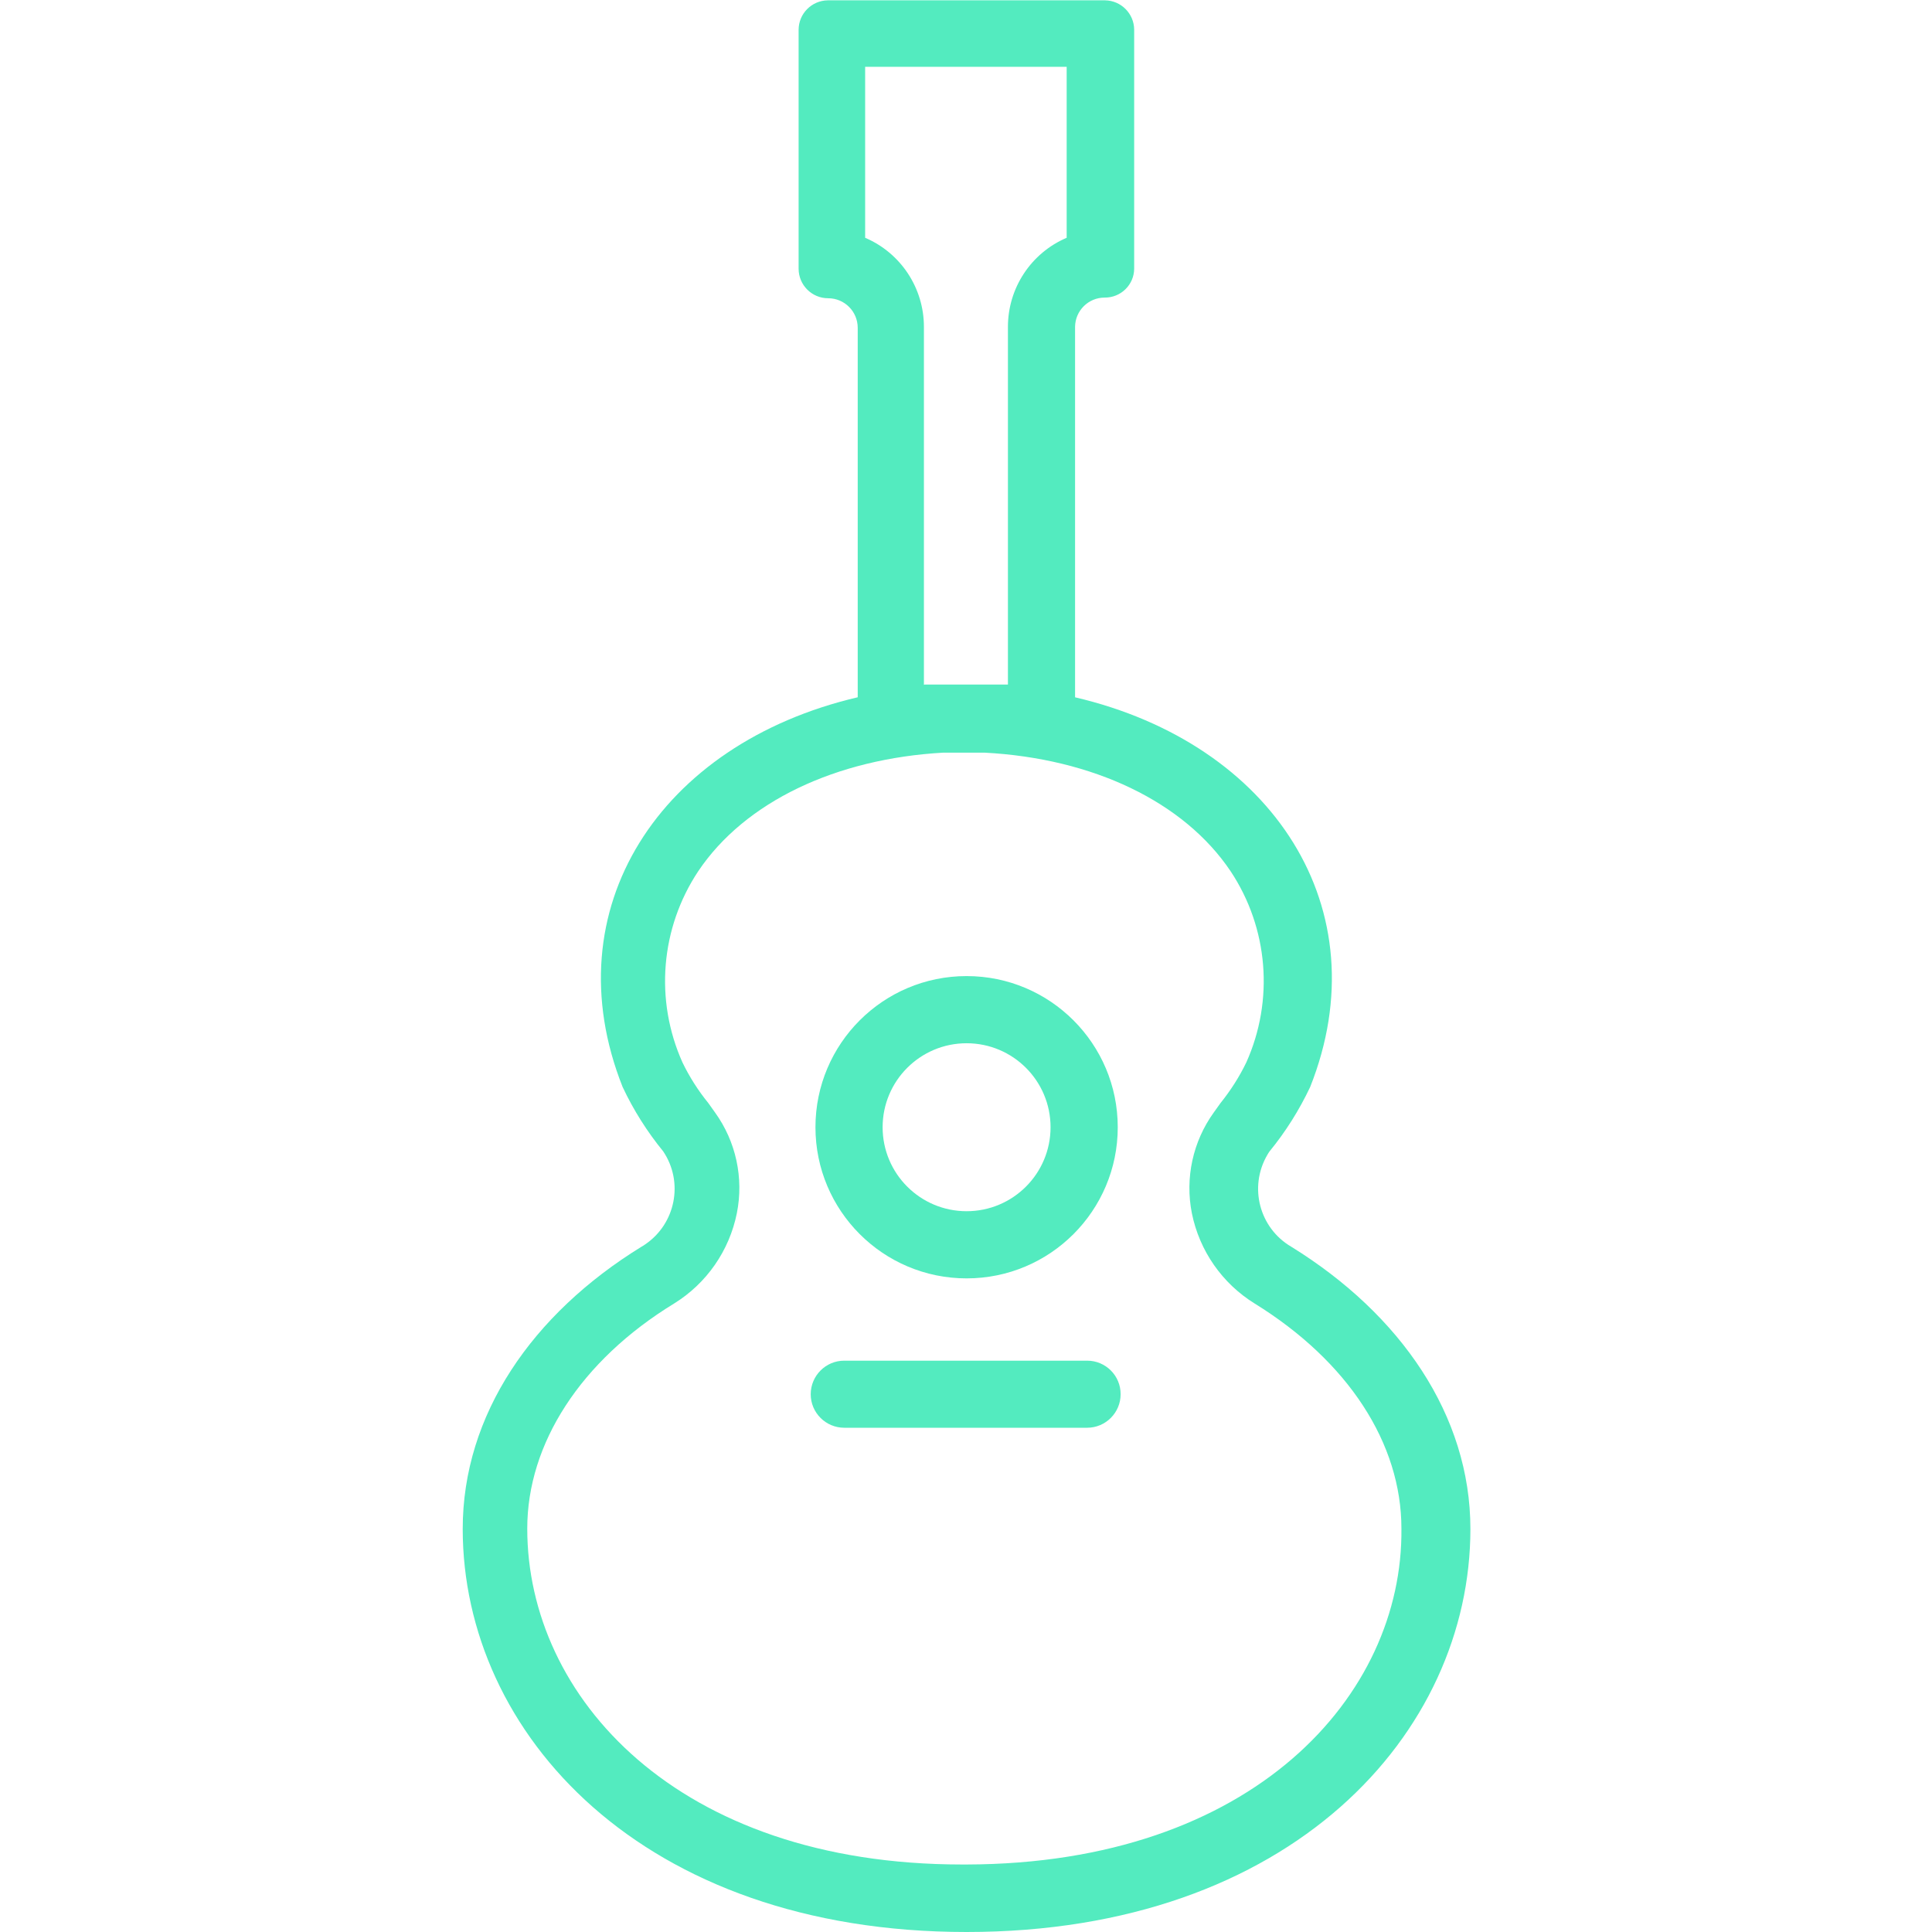 <?xml version="1.0" encoding="utf-8"?>
<!-- Generator: Adobe Illustrator 15.0.0, SVG Export Plug-In . SVG Version: 6.00 Build 0)  -->
<!DOCTYPE svg PUBLIC "-//W3C//DTD SVG 1.1//EN" "http://www.w3.org/Graphics/SVG/1.1/DTD/svg11.dtd">
<svg version="1.1" id="图层_1" xmlns="http://www.w3.org/2000/svg" xmlns:xlink="http://www.w3.org/1999/xlink" x="0px" y="0px"
	 width="64px" height="64px" viewBox="0 0 64 64" enable-background="new 0 0 64 64" xml:space="preserve">
<path fill="#53EBBF" d="M42.779,41.302c-1.063-0.62-1.418-1.983-0.797-3.045c0.021-0.039,0.047-0.077,0.072-0.114
	c0.534-0.652,0.986-1.371,1.348-2.137c2.336-5.886-1.227-11.372-7.789-12.907V10.826c0.006-0.537,0.443-0.968,0.979-0.968
	c0.535,0.006,0.975-0.422,0.979-0.957c0-0.004,0-0.007,0-0.011V0.979c-0.006-0.532-0.436-0.962-0.967-0.968h-9.181
	c-0.536,0.006-0.968,0.442-0.968,0.979v7.911c0,0.541,0.438,0.979,0.979,0.979s0.979,0.438,0.979,0.979v12.239
	c-6.565,1.536-10.125,7.021-7.789,12.907c0.359,0.765,0.811,1.481,1.346,2.136c0.685,1.021,0.412,2.403-0.608,3.088
	c-0.038,0.025-0.076,0.052-0.115,0.072c-3.616,2.227-5.919,5.563-5.919,9.348C15.33,57.413,21.26,64,32.02,64
	c10.759,0,16.689-6.587,16.689-13.352C48.709,46.887,46.395,43.538,42.779,41.302z M30.606,22.687V10.826
	c0-1.284-0.766-2.445-1.947-2.949V2.214h6.676v5.663c-1.181,0.504-1.946,1.665-1.946,2.949v11.85h-2.76L30.606,22.687z
	 M32.02,61.764h-0.145c-9.458,0-14.409-5.563-14.409-11.127c0-2.813,1.769-5.563,4.862-7.455c1.078-0.666,1.831-1.75,2.081-2.992
	c0.233-1.164-0.028-2.375-0.723-3.338l-0.223-0.313c-0.336-0.414-0.624-0.865-0.856-1.346c-0.924-2.063-0.727-4.45,0.523-6.333
	c1.546-2.303,4.562-3.728,8.122-3.928h1.357c3.595,0.189,6.608,1.625,8.156,3.928c1.25,1.881,1.445,4.271,0.521,6.333
	c-0.231,0.479-0.521,0.932-0.854,1.346l-0.224,0.313c-0.694,0.963-0.957,2.174-0.726,3.338c0.25,1.242,1.004,2.326,2.082,2.992
	c3.094,1.914,4.86,4.629,4.86,7.455C46.484,56.156,41.521,61.741,32.02,61.764z"/>
<path fill="#53EBBF" d="M32.02,42.348c2.766,0,5.007-2.242,5.007-5.007s-2.241-5.007-5.007-5.007s-5.007,2.242-5.007,5.007
	S29.254,42.348,32.02,42.348L32.02,42.348z M32.02,34.559c1.537,0,2.781,1.246,2.781,2.782s-1.244,2.782-2.781,2.782
	c-1.537,0-2.782-1.246-2.782-2.782S30.483,34.559,32.02,34.559L32.02,34.559z M36.014,45.074H27.97
	c-0.614-0.002-1.113,0.496-1.114,1.111c-0.001,0.611,0.497,1.111,1.111,1.111c0,0,0.001,0,0.002,0h8.044
	c0.613,0,1.11-0.5,1.109-1.111C37.125,45.572,36.627,45.074,36.014,45.074z"/>
</svg>
